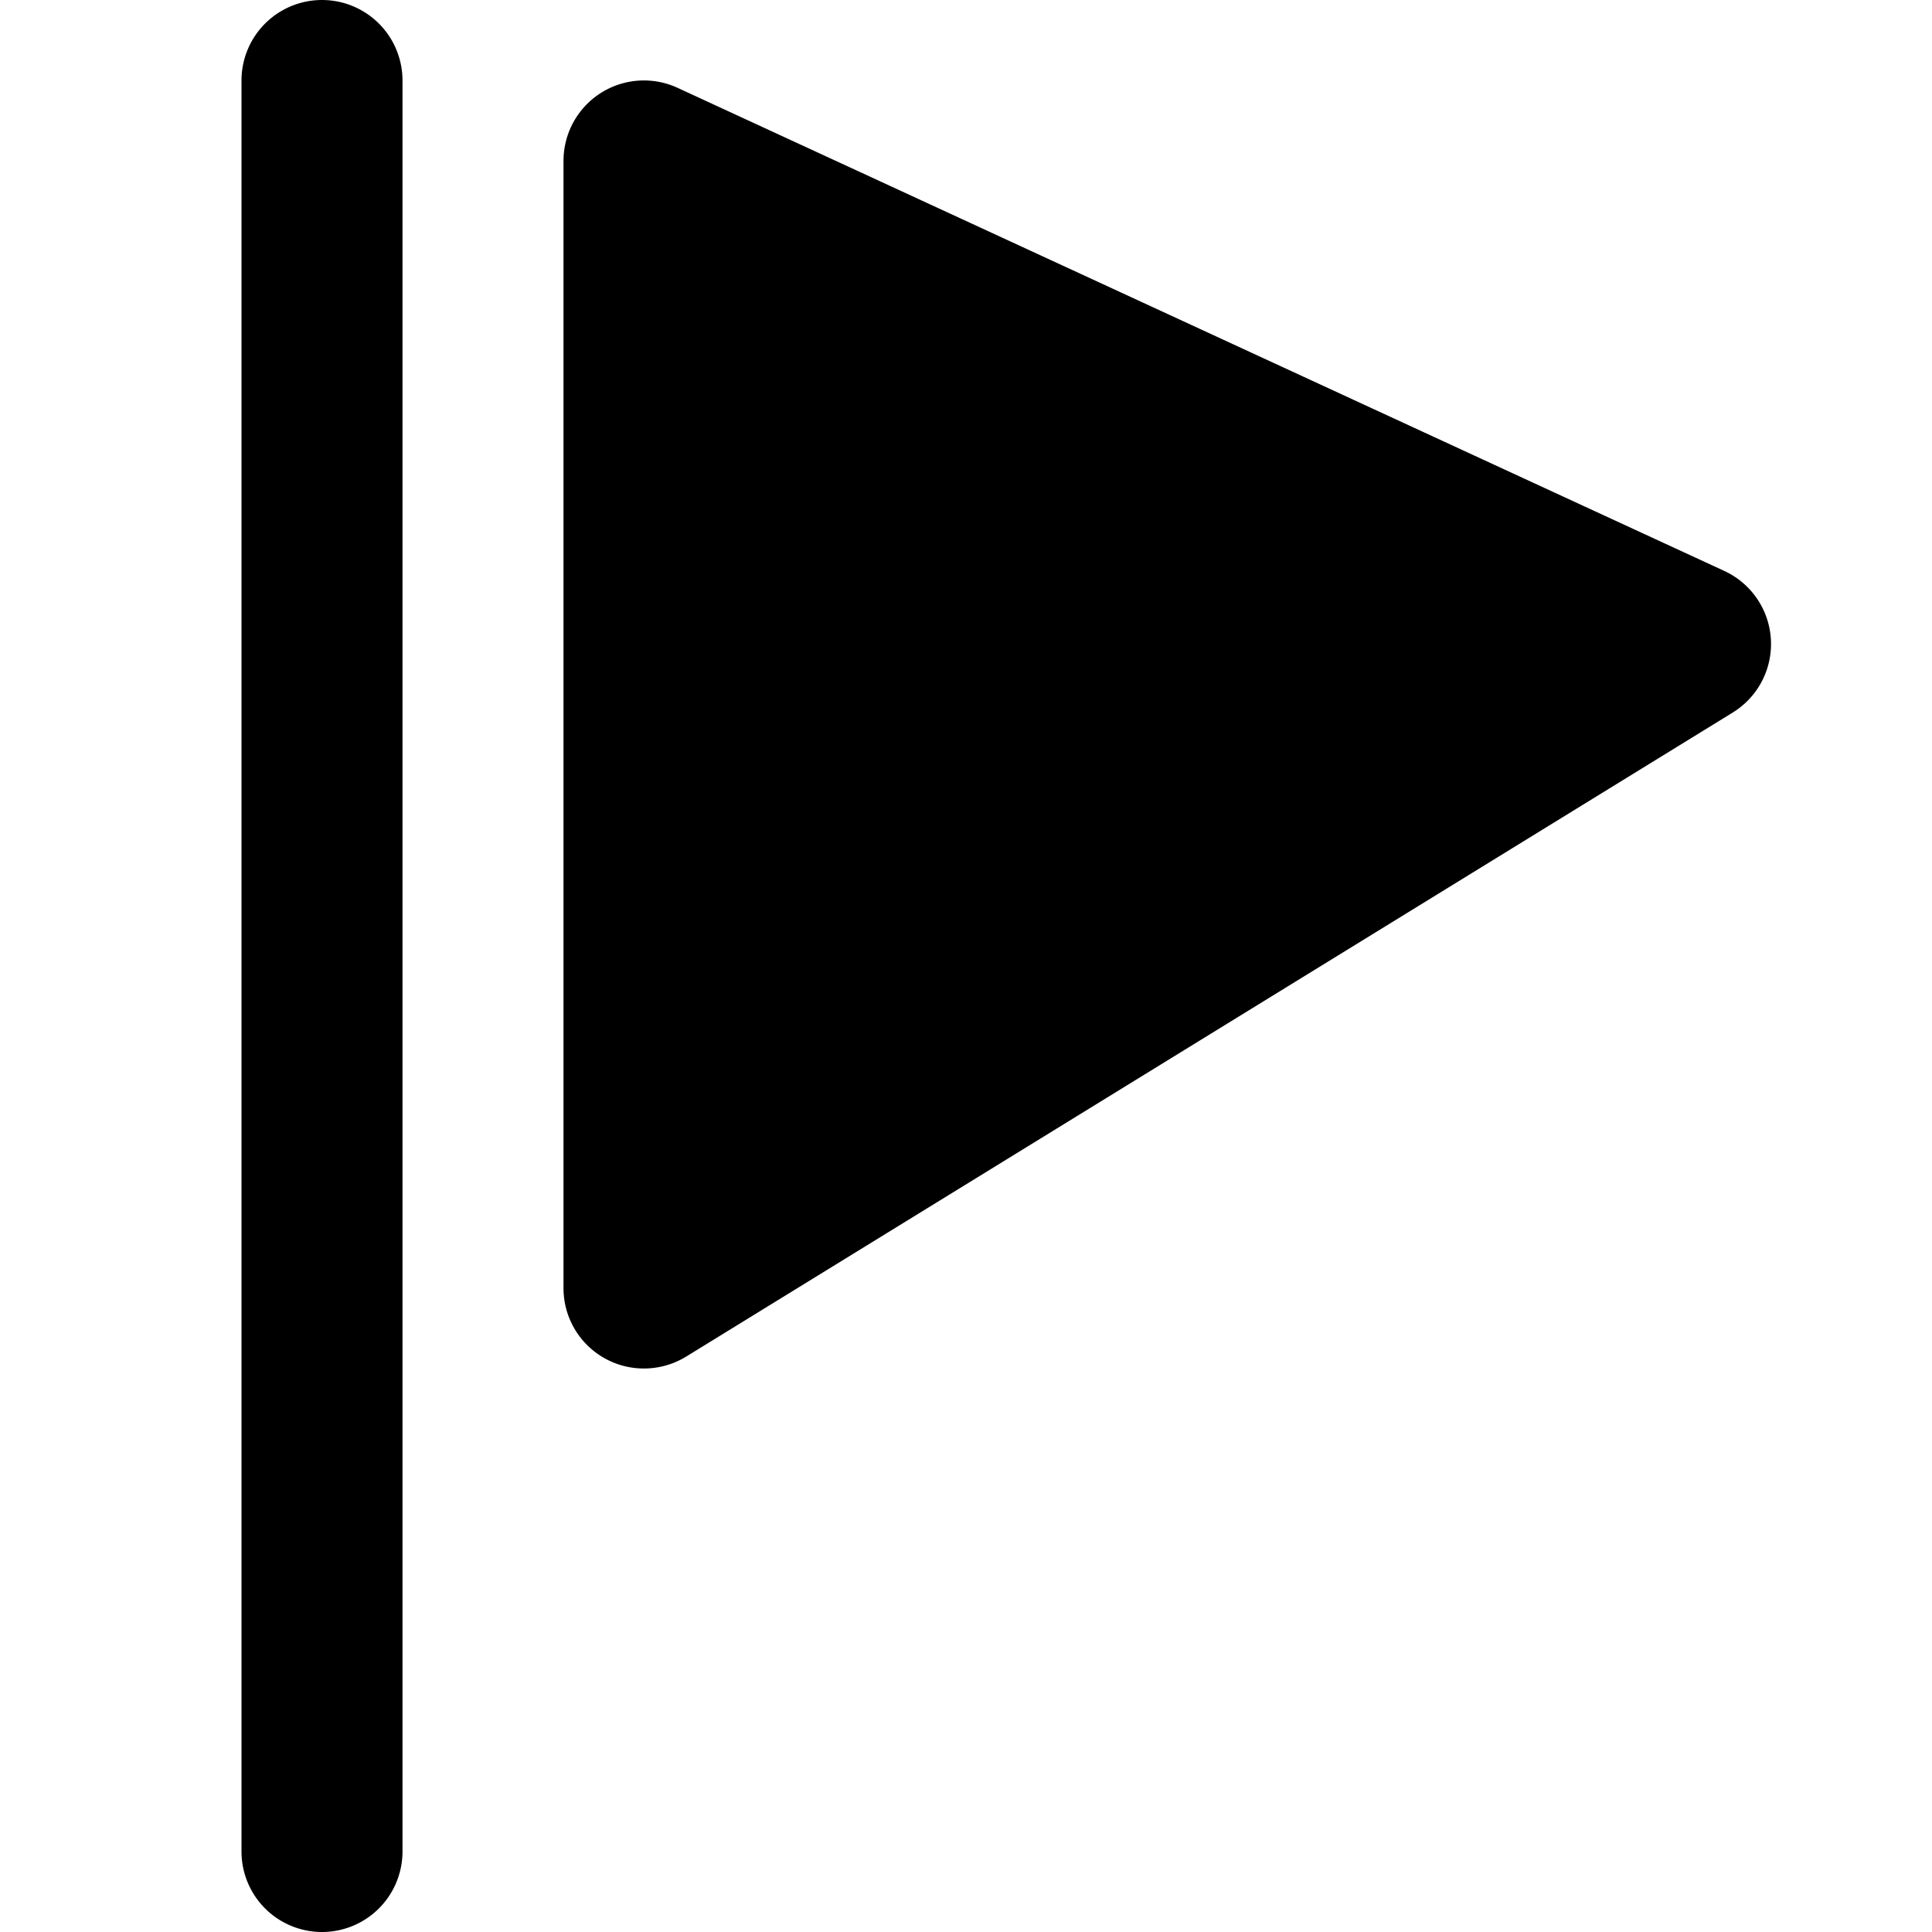 <svg id="nc_icon" xmlns="http://www.w3.org/2000/svg" xml:space="preserve" viewBox="0 0 24 24"><g fill="currentColor" class="nc-icon-wrapper"><path d="M4 24a1 1 0 0 1-1-1V1a1 1 0 0 1 2 0v22a1 1 0 0 1-1 1z" data-color="color-2"/><path d="M8 17a.998.998 0 0 1-1-1V2a.999.999 0 0 1 1.419-.908l13 6a1 1 0 0 1 .105 1.76l-13 8C8.364 16.95 8.182 17 8 17z"/></g></svg>
